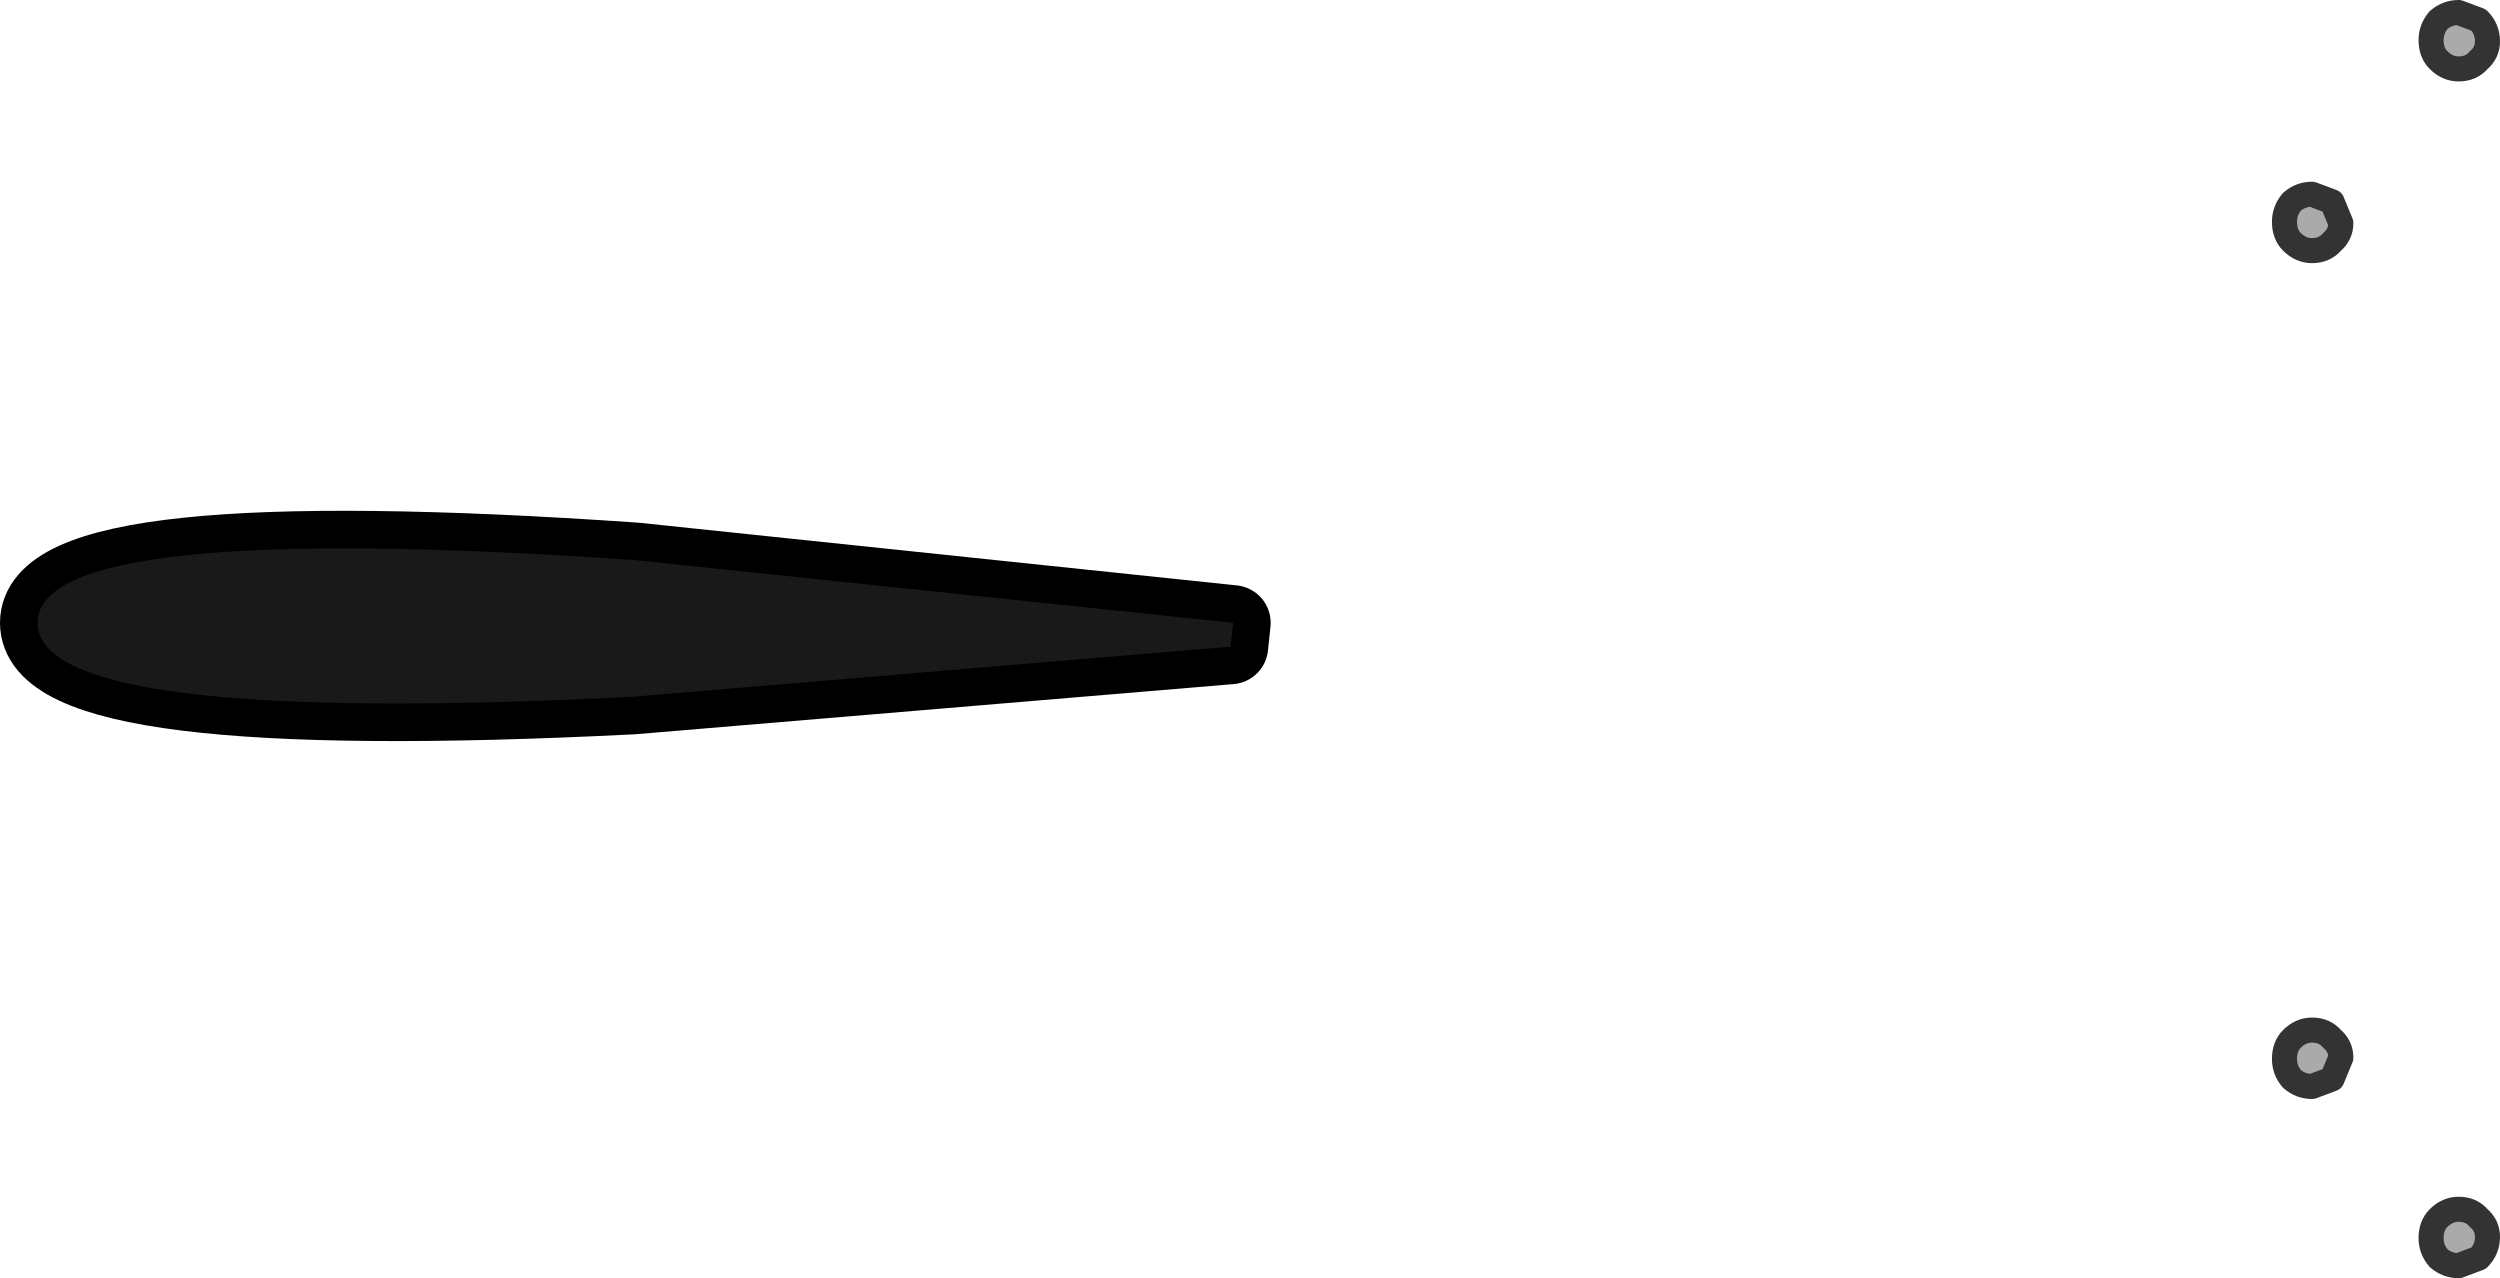 <?xml version="1.0" encoding="UTF-8" standalone="no"?>
<svg xmlns:xlink="http://www.w3.org/1999/xlink" height="51.0px" width="99.75px" xmlns="http://www.w3.org/2000/svg">
  <g transform="matrix(1.0, 0.0, 0.0, 1.0, 88.0, 25.55)">
    <path d="M-38.9 0.25 L-62.75 2.25 Q-86.5 3.45 -86.5 -0.7 -86.5 -4.85 -62.65 -3.2 L-38.8 -0.7 -38.9 0.25" fill="#3494d4" fill-rule="evenodd" stroke="none"/>
    <path d="M-38.9 0.25 L-62.75 2.25 Q-86.5 3.45 -86.5 -0.7 -86.5 -4.85 -62.65 -3.2 L-38.8 -0.7 -38.9 0.25 Z" fill="none" stroke="#000000" stroke-linecap="round" stroke-linejoin="round" stroke-width="3.0"/>
    <path d="M-38.9 0.25 L-62.75 2.25 Q-86.5 3.45 -86.5 -0.7 -86.5 -4.85 -62.65 -3.2 L-38.8 -0.7 -38.9 0.25" fill="#191919" fill-rule="evenodd" stroke="none"/>
    <path d="M9.0 -23.95 Q9.0 -24.4 9.3 -24.75 9.65 -25.05 10.1 -25.05 L10.9 -24.75 Q11.25 -24.4 11.25 -23.9 11.25 -23.45 10.9 -23.15 10.6 -22.8 10.1 -22.8 9.65 -22.8 9.3 -23.15 9.0 -23.45 9.0 -23.95" fill="#aaaaaa" fill-rule="evenodd" stroke="none"/>
    <path d="M9.0 -23.95 Q9.0 -24.4 9.3 -24.75 9.65 -25.05 10.1 -25.05 L10.9 -24.75 Q11.25 -24.4 11.25 -23.9 11.25 -23.45 10.9 -23.15 10.6 -22.8 10.1 -22.8 9.65 -22.8 9.3 -23.15 9.0 -23.45 9.0 -23.95 Z" fill="none" stroke="#333333" stroke-linecap="round" stroke-linejoin="round" stroke-width="1.0"/>
    <path d="M3.15 -16.7 Q3.15 -17.15 3.45 -17.5 3.8 -17.8 4.25 -17.8 L5.05 -17.5 5.4 -16.65 Q5.4 -16.2 5.05 -15.9 4.75 -15.55 4.25 -15.55 3.8 -15.55 3.45 -15.9 3.15 -16.2 3.15 -16.7" fill="#aaaaaa" fill-rule="evenodd" stroke="none"/>
    <path d="M3.15 -16.7 Q3.15 -17.15 3.45 -17.5 3.8 -17.8 4.25 -17.8 L5.05 -17.5 5.4 -16.65 Q5.4 -16.2 5.05 -15.9 4.75 -15.55 4.25 -15.55 3.8 -15.55 3.45 -15.9 3.15 -16.2 3.15 -16.7 Z" fill="none" stroke="#333333" stroke-linecap="round" stroke-linejoin="round" stroke-width="1.0"/>
    <path d="M9.0 23.85 Q9.0 24.3 9.3 24.65 9.65 24.95 10.1 24.95 L10.9 24.65 Q11.25 24.3 11.25 23.8 11.25 23.35 10.9 23.05 10.6 22.7 10.1 22.7 9.65 22.7 9.3 23.05 9.0 23.35 9.0 23.85" fill="#aaaaaa" fill-rule="evenodd" stroke="none"/>
    <path d="M9.0 23.85 Q9.0 24.3 9.3 24.65 9.65 24.95 10.1 24.95 L10.9 24.65 Q11.25 24.3 11.25 23.8 11.25 23.35 10.9 23.05 10.6 22.7 10.1 22.7 9.65 22.7 9.3 23.05 9.0 23.35 9.0 23.85 Z" fill="none" stroke="#333333" stroke-linecap="round" stroke-linejoin="round" stroke-width="1.0"/>
    <path d="M3.15 16.7 Q3.15 16.2 3.45 15.9 3.8 15.55 4.25 15.55 4.75 15.55 5.05 15.9 5.4 16.2 5.4 16.65 L5.05 17.5 4.25 17.8 Q3.8 17.8 3.45 17.5 3.15 17.15 3.15 16.7" fill="#aaaaaa" fill-rule="evenodd" stroke="none"/>
    <path d="M3.15 16.7 Q3.15 17.15 3.45 17.5 3.8 17.8 4.25 17.8 L5.05 17.5 5.4 16.65 Q5.4 16.2 5.05 15.9 4.75 15.55 4.25 15.55 3.8 15.55 3.45 15.9 3.15 16.2 3.15 16.7 Z" fill="none" stroke="#333333" stroke-linecap="round" stroke-linejoin="round" stroke-width="1.0"/>
  </g>
</svg>
